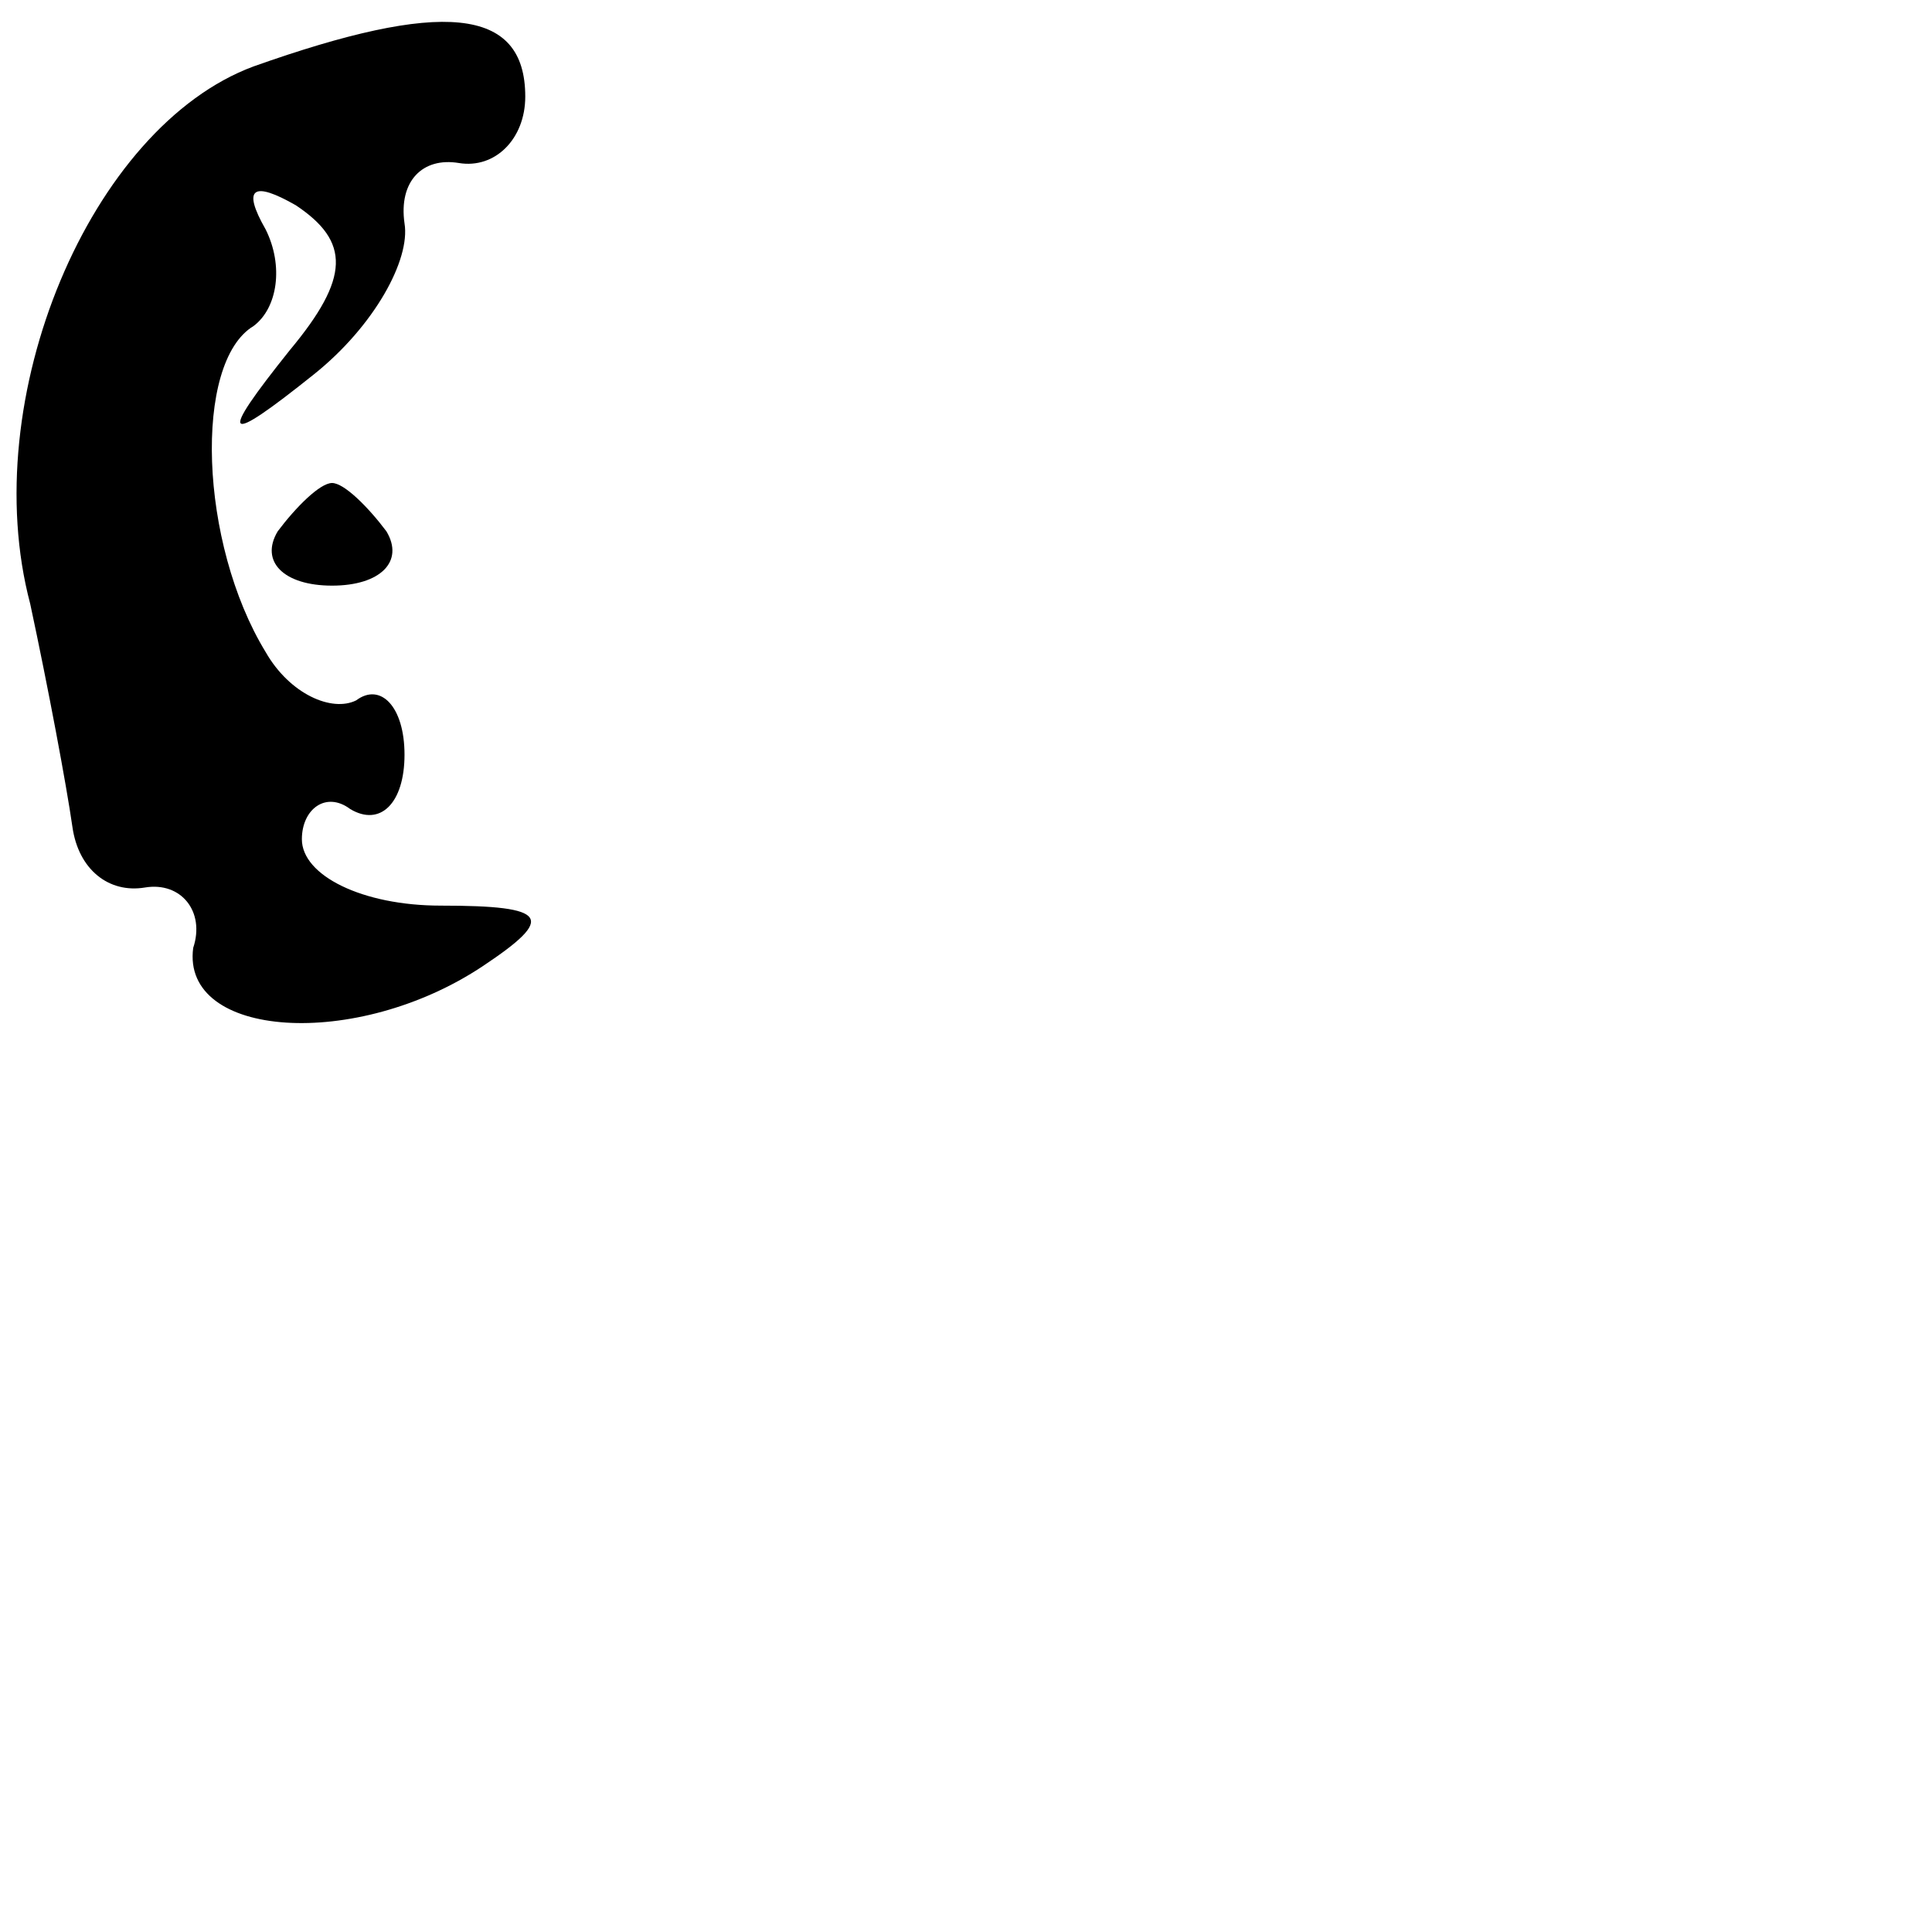 <?xml version="1.0" standalone="no"?>
<!DOCTYPE svg PUBLIC "-//W3C//DTD SVG 20010904//EN"
 "http://www.w3.org/TR/2001/REC-SVG-20010904/DTD/svg10.dtd">
<svg version="1.0" xmlns="http://www.w3.org/2000/svg"
 width="32pt" height="32pt" viewBox="0 0 32 32"
 preserveAspectRatio="xMidYMid meet">
<g transform="translate(0,32) scale(0.1,-0.1)"
fill="#000000" stroke="none">
<path fill="#000000" stroke="none" d="M42 309 c-27 -10 -46 -55 -37 -89 3
-14 6 -30 7 -37 1 -7 6 -11 12 -10 6 1 10 -4 8 -10 -2 -15 27 -17 48 -3 12 8
11 10 -7 10 -13 0 -23 5 -23 11 0 5 4 8 8 5 5 -3 9 1 9 9 0 8 -4 12 -8 9 -4
-2 -11 1 -15 8 -11 18 -12 48 -2 54 4 3 5 10 2 16 -4 7 -2 8 5 4 9 -6 9 -12
-1 -24 -12 -15 -11 -16 4 -4 10 8 16 19 15 25 -1 7 3 11 9 10 6 -1 11 4 11 11
0 15 -14 16 -45 5z"/>
<path fill="#000000" stroke="none" d="M46 232 c-3 -5 1 -9 9 -9 8 0 12 4 9 9
-3 4 -7 8 -9 8 -2 0 -6 -4 -9 -8z"/>
</g>
</svg>

